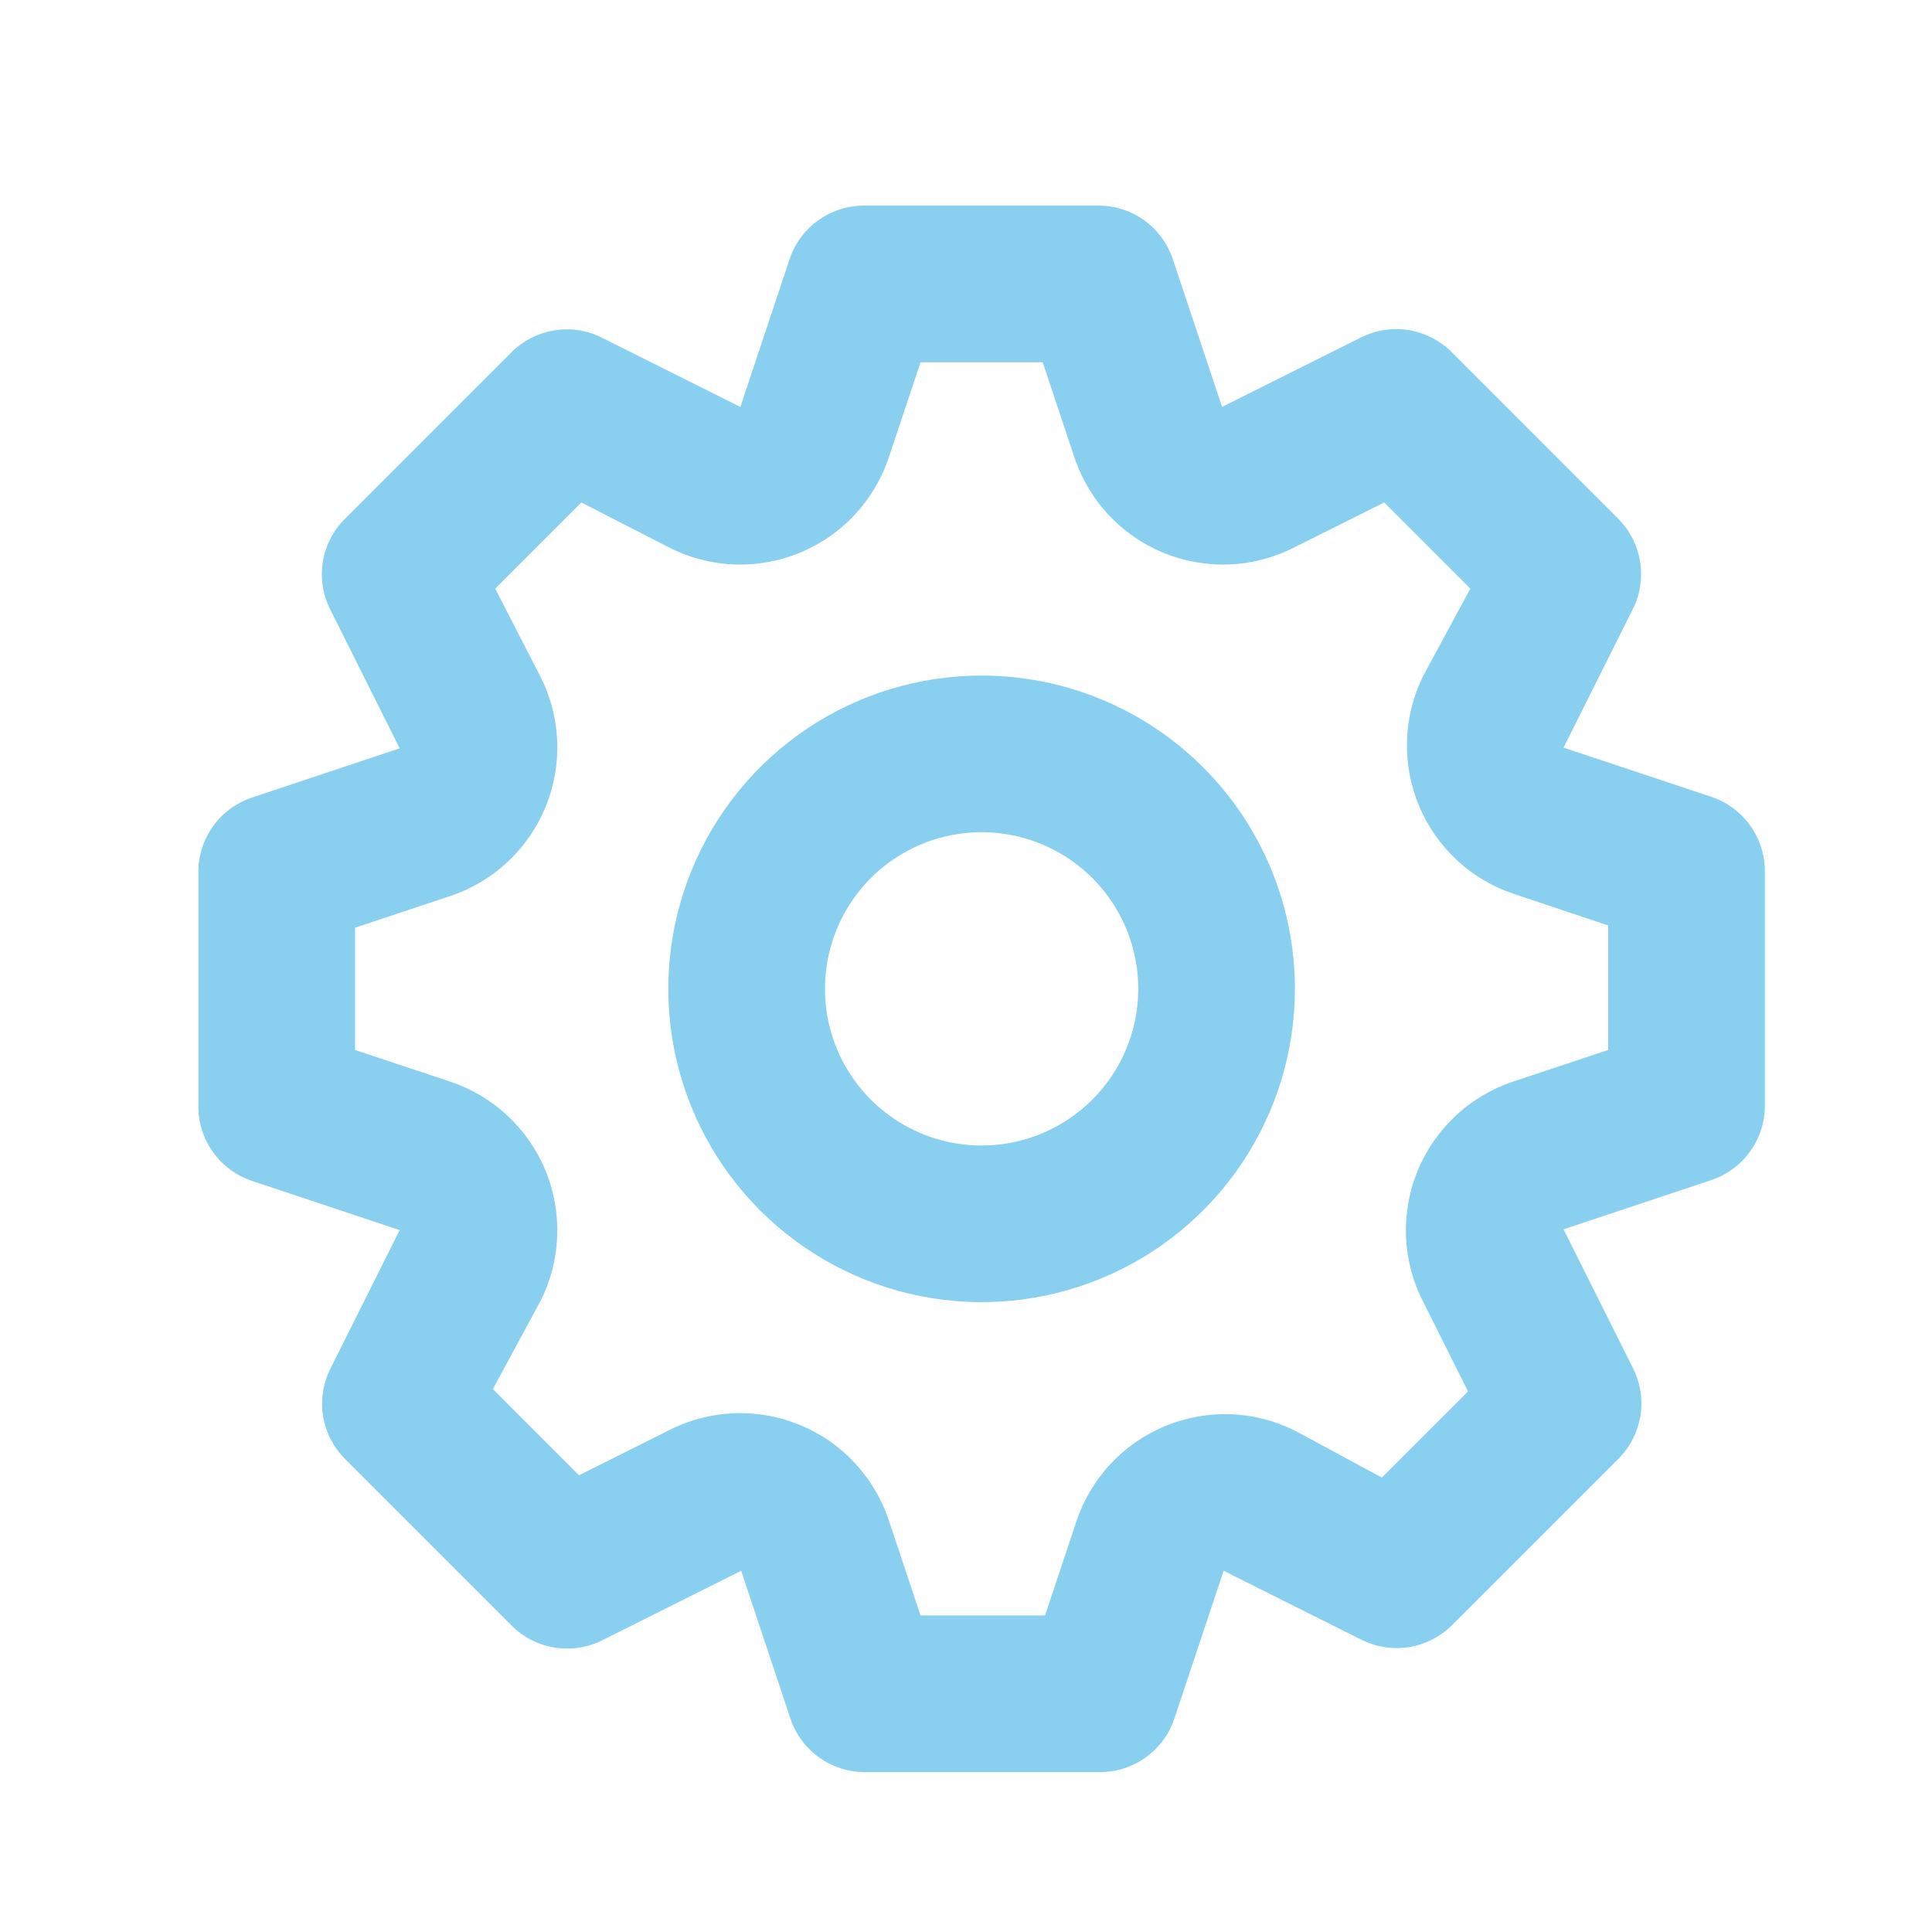 <svg width="37" height="37" viewBox="0 0 37 37" fill="none" xmlns="http://www.w3.org/2000/svg">
    <path d="M32.779 15.262L29.944 14.318L31.279 11.648C31.414 11.368 31.459 11.053 31.408 10.747C31.357 10.441 31.212 10.158 30.994 9.938L27.799 6.742C27.577 6.521 27.292 6.374 26.982 6.323C26.673 6.272 26.355 6.319 26.074 6.458L23.404 7.793L22.459 4.958C22.359 4.662 22.17 4.405 21.917 4.222C21.664 4.039 21.361 3.94 21.049 3.938H16.549C16.234 3.937 15.928 4.035 15.672 4.218C15.416 4.401 15.225 4.66 15.124 4.958L14.179 7.793L11.509 6.458C11.229 6.322 10.915 6.277 10.608 6.328C10.302 6.379 10.019 6.524 9.799 6.742L6.604 9.938C6.382 10.159 6.235 10.445 6.184 10.754C6.133 11.064 6.18 11.381 6.319 11.662L7.654 14.332L4.819 15.277C4.523 15.377 4.266 15.567 4.083 15.819C3.901 16.072 3.801 16.376 3.799 16.688V21.188C3.798 21.502 3.896 21.809 4.079 22.064C4.262 22.32 4.521 22.512 4.819 22.613L7.654 23.558L6.319 26.227C6.184 26.507 6.138 26.822 6.189 27.128C6.24 27.434 6.385 27.717 6.604 27.938L9.799 31.133C10.021 31.354 10.306 31.501 10.616 31.552C10.925 31.603 11.243 31.556 11.524 31.418L14.194 30.082L15.139 32.917C15.239 33.215 15.431 33.474 15.687 33.657C15.943 33.84 16.249 33.938 16.564 33.938H21.064C21.378 33.938 21.685 33.84 21.941 33.657C22.197 33.474 22.388 33.215 22.489 32.917L23.434 30.082L26.104 31.418C26.381 31.549 26.693 31.593 26.996 31.542C27.299 31.491 27.58 31.348 27.799 31.133L30.994 27.938C31.216 27.716 31.363 27.43 31.414 27.121C31.465 26.811 31.418 26.494 31.279 26.212L29.944 23.543L32.779 22.598C33.074 22.498 33.331 22.308 33.514 22.055C33.697 21.803 33.797 21.499 33.799 21.188V16.688C33.8 16.373 33.702 16.066 33.519 15.811C33.336 15.555 33.077 15.363 32.779 15.262ZM30.799 20.108L28.999 20.707C28.585 20.842 28.205 21.064 27.886 21.36C27.567 21.656 27.316 22.017 27.15 22.42C26.985 22.822 26.909 23.256 26.927 23.691C26.946 24.125 27.059 24.551 27.259 24.938L28.114 26.648L26.464 28.297L24.799 27.398C24.414 27.206 23.993 27.099 23.563 27.084C23.134 27.07 22.706 27.148 22.309 27.313C21.913 27.478 21.556 27.726 21.263 28.041C20.971 28.356 20.749 28.73 20.614 29.137L20.014 30.938H17.629L17.029 29.137C16.895 28.724 16.672 28.344 16.376 28.025C16.081 27.705 15.719 27.454 15.316 27.289C14.914 27.123 14.48 27.047 14.046 27.066C13.611 27.085 13.185 27.198 12.799 27.398L11.089 28.253L9.439 26.602L10.339 24.938C10.539 24.551 10.652 24.125 10.67 23.691C10.689 23.256 10.613 22.822 10.448 22.42C10.282 22.017 10.031 21.656 9.712 21.36C9.393 21.064 9.013 20.842 8.599 20.707L6.799 20.108V17.767L8.599 17.168C9.013 17.033 9.393 16.811 9.712 16.515C10.031 16.219 10.282 15.858 10.448 15.455C10.613 15.053 10.689 14.619 10.67 14.184C10.652 13.75 10.539 13.324 10.339 12.938L9.484 11.273L11.134 9.623L12.799 10.477C13.185 10.677 13.611 10.79 14.046 10.809C14.48 10.828 14.914 10.752 15.316 10.586C15.719 10.421 16.081 10.17 16.376 9.85C16.672 9.531 16.895 9.151 17.029 8.738L17.629 6.938H19.969L20.569 8.738C20.703 9.151 20.926 9.531 21.221 9.85C21.517 10.17 21.879 10.421 22.281 10.586C22.684 10.752 23.117 10.828 23.552 10.809C23.987 10.79 24.412 10.677 24.799 10.477L26.509 9.623L28.159 11.273L27.259 12.938C27.067 13.322 26.96 13.743 26.946 14.173C26.931 14.603 27.009 15.03 27.174 15.427C27.339 15.824 27.587 16.181 27.902 16.473C28.217 16.766 28.591 16.987 28.999 17.122L30.799 17.723V20.108ZM18.799 12.938C17.612 12.938 16.452 13.289 15.465 13.949C14.479 14.608 13.71 15.545 13.256 16.641C12.801 17.738 12.683 18.944 12.914 20.108C13.146 21.272 13.717 22.341 14.556 23.18C15.395 24.019 16.464 24.591 17.628 24.822C18.792 25.054 19.999 24.935 21.095 24.481C22.191 24.027 23.128 23.258 23.788 22.271C24.447 21.284 24.799 20.124 24.799 18.938C24.799 17.346 24.167 15.82 23.041 14.695C21.916 13.57 20.39 12.938 18.799 12.938ZM18.799 21.938C18.206 21.938 17.625 21.762 17.132 21.432C16.639 21.102 16.254 20.634 16.027 20.086C15.8 19.537 15.741 18.934 15.857 18.352C15.972 17.77 16.258 17.236 16.677 16.816C17.097 16.397 17.632 16.111 18.214 15.995C18.796 15.879 19.399 15.939 19.947 16.166C20.495 16.393 20.964 16.777 21.293 17.271C21.623 17.764 21.799 18.344 21.799 18.938C21.799 19.733 21.483 20.496 20.92 21.059C20.358 21.621 19.595 21.938 18.799 21.938Z" fill="#89CFF0"/>
</svg>
